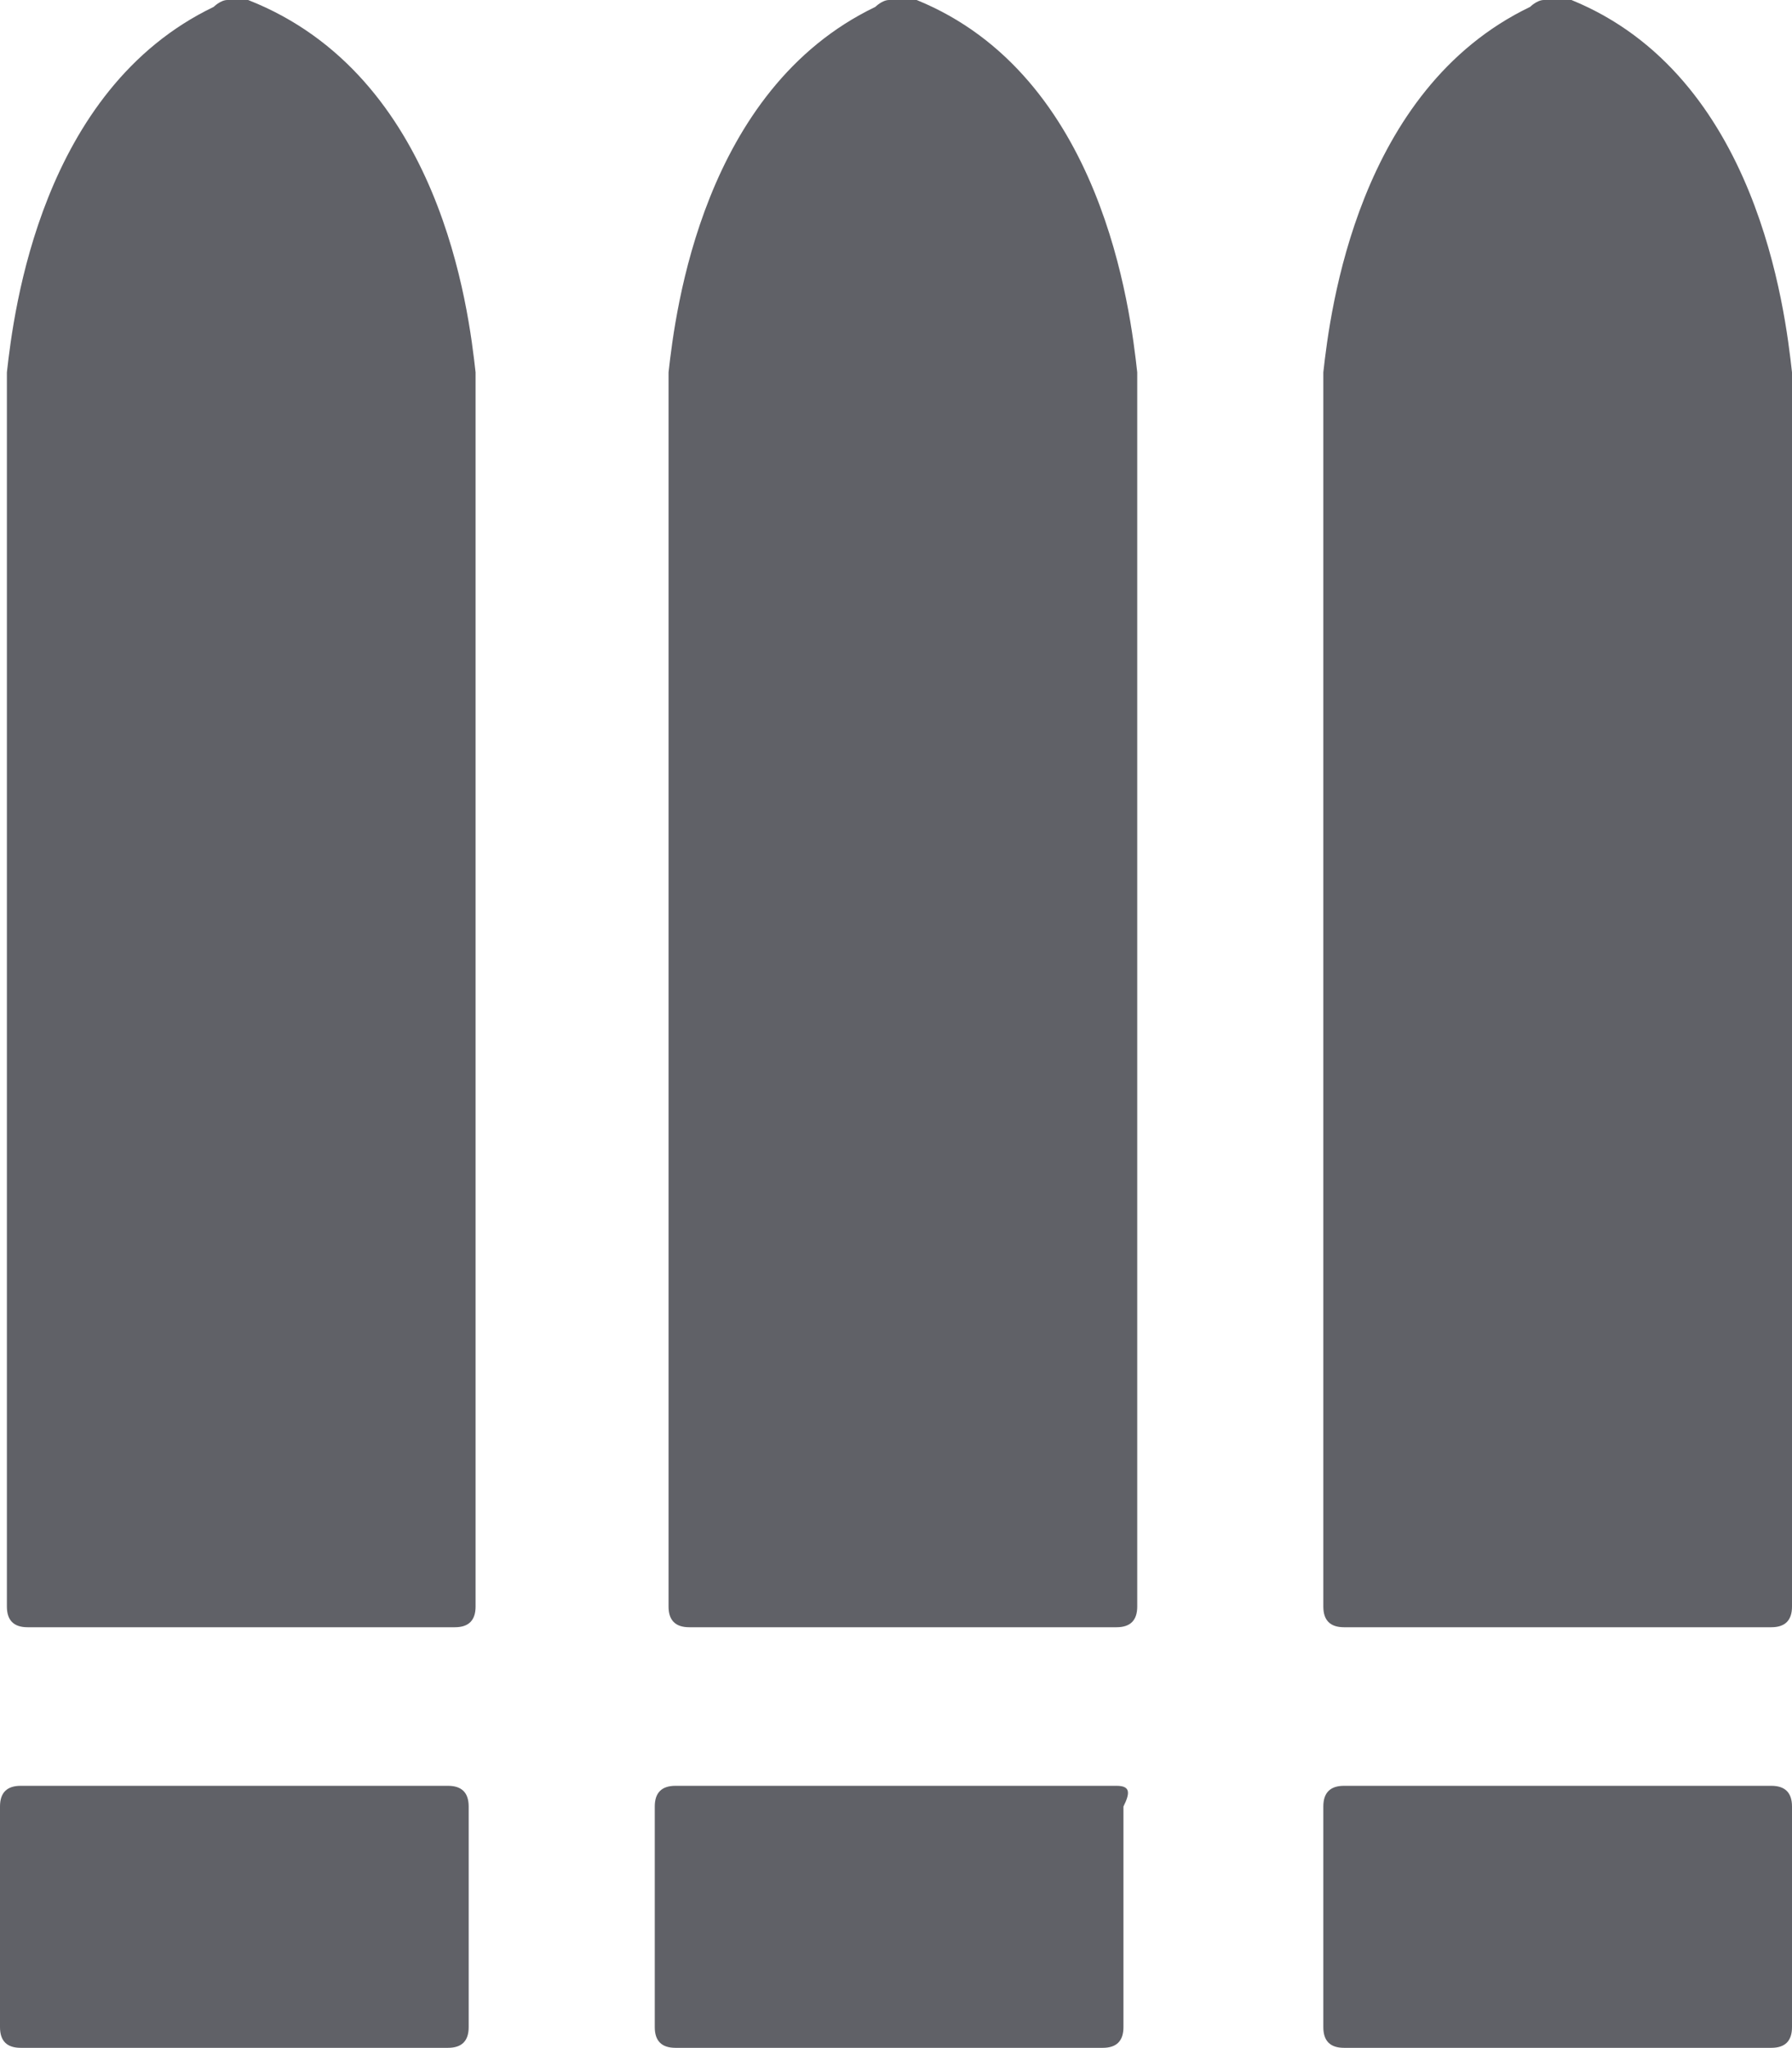 <?xml version="1.0" encoding="utf-8"?>
<!-- Generator: Adobe Illustrator 20.1.0, SVG Export Plug-In . SVG Version: 6.00 Build 0)  -->
<svg version="1.1" id="Layer_1" xmlns="http://www.w3.org/2000/svg" xmlns:xlink="http://www.w3.org/1999/xlink" x="0px" y="0px"
	 viewBox="0 0 26 29.7" style="enable-background:new 0 0 26 29.7;" xml:space="preserve">
<style>
.st0{fill:#606167}
</style>
<path class="st0" d="M3.6,0C3.5,0,3.4,0,3.3,0C3.2,0,3.1,0.1,3.1,0.1c-2.5,1.2-2.9,4.4-3,5.3l0,0v17.9c0,0.2,0.1,0.3,0.3,0.3h6.2
	c0.2,0,0.3-0.1,0.3-0.3V5.4l0,0C6.8,4.5,6.4,1.1,3.6,0z M6.5,25.9H0.3C0.1,25.9,0,26,0,26.2v3.2c0,0.2,0.1,0.3,0.3,0.3h6.2
	c0.2,0,0.3-0.1,0.3-0.3v-3.2C6.8,26,6.7,25.9,6.5,25.9z M13.3,0c-0.1,0-0.2,0-0.4,0c-0.1,0-0.2,0.1-0.2,0.1c-2.5,1.2-2.9,4.4-3,5.3
	l0,0v17.9c0,0.2,0.1,0.3,0.3,0.3h6.2c0.2,0,0.3-0.1,0.3-0.3V5.4l0,0C16.4,4.5,16,1.1,13.3,0z M16.2,25.9H9.8c-0.2,0-0.3,0.1-0.3,0.3
	v3.2c0,0.2,0.1,0.3,0.3,0.3h6.2c0.2,0,0.3-0.1,0.3-0.3v-3.2C16.4,26,16.4,25.9,16.2,25.9z M26,5.4c-0.1-0.9-0.5-4.3-3.2-5.4
	c-0.1,0-0.2,0-0.4,0c-0.1,0-0.2,0.1-0.2,0.1c-2.5,1.2-2.9,4.4-3,5.3l0,0v17.9c0,0.2,0.1,0.3,0.3,0.3h6.2c0.2,0,0.3-0.1,0.3-0.3
	L26,5.4L26,5.4z M25.7,25.9h-6.2c-0.2,0-0.3,0.1-0.3,0.3v3.2c0,0.2,0.1,0.3,0.3,0.3h6.2c0.2,0,0.3-0.1,0.3-0.3v-3.2
	C26,26,25.9,25.9,25.7,25.9z"/>
</svg>
